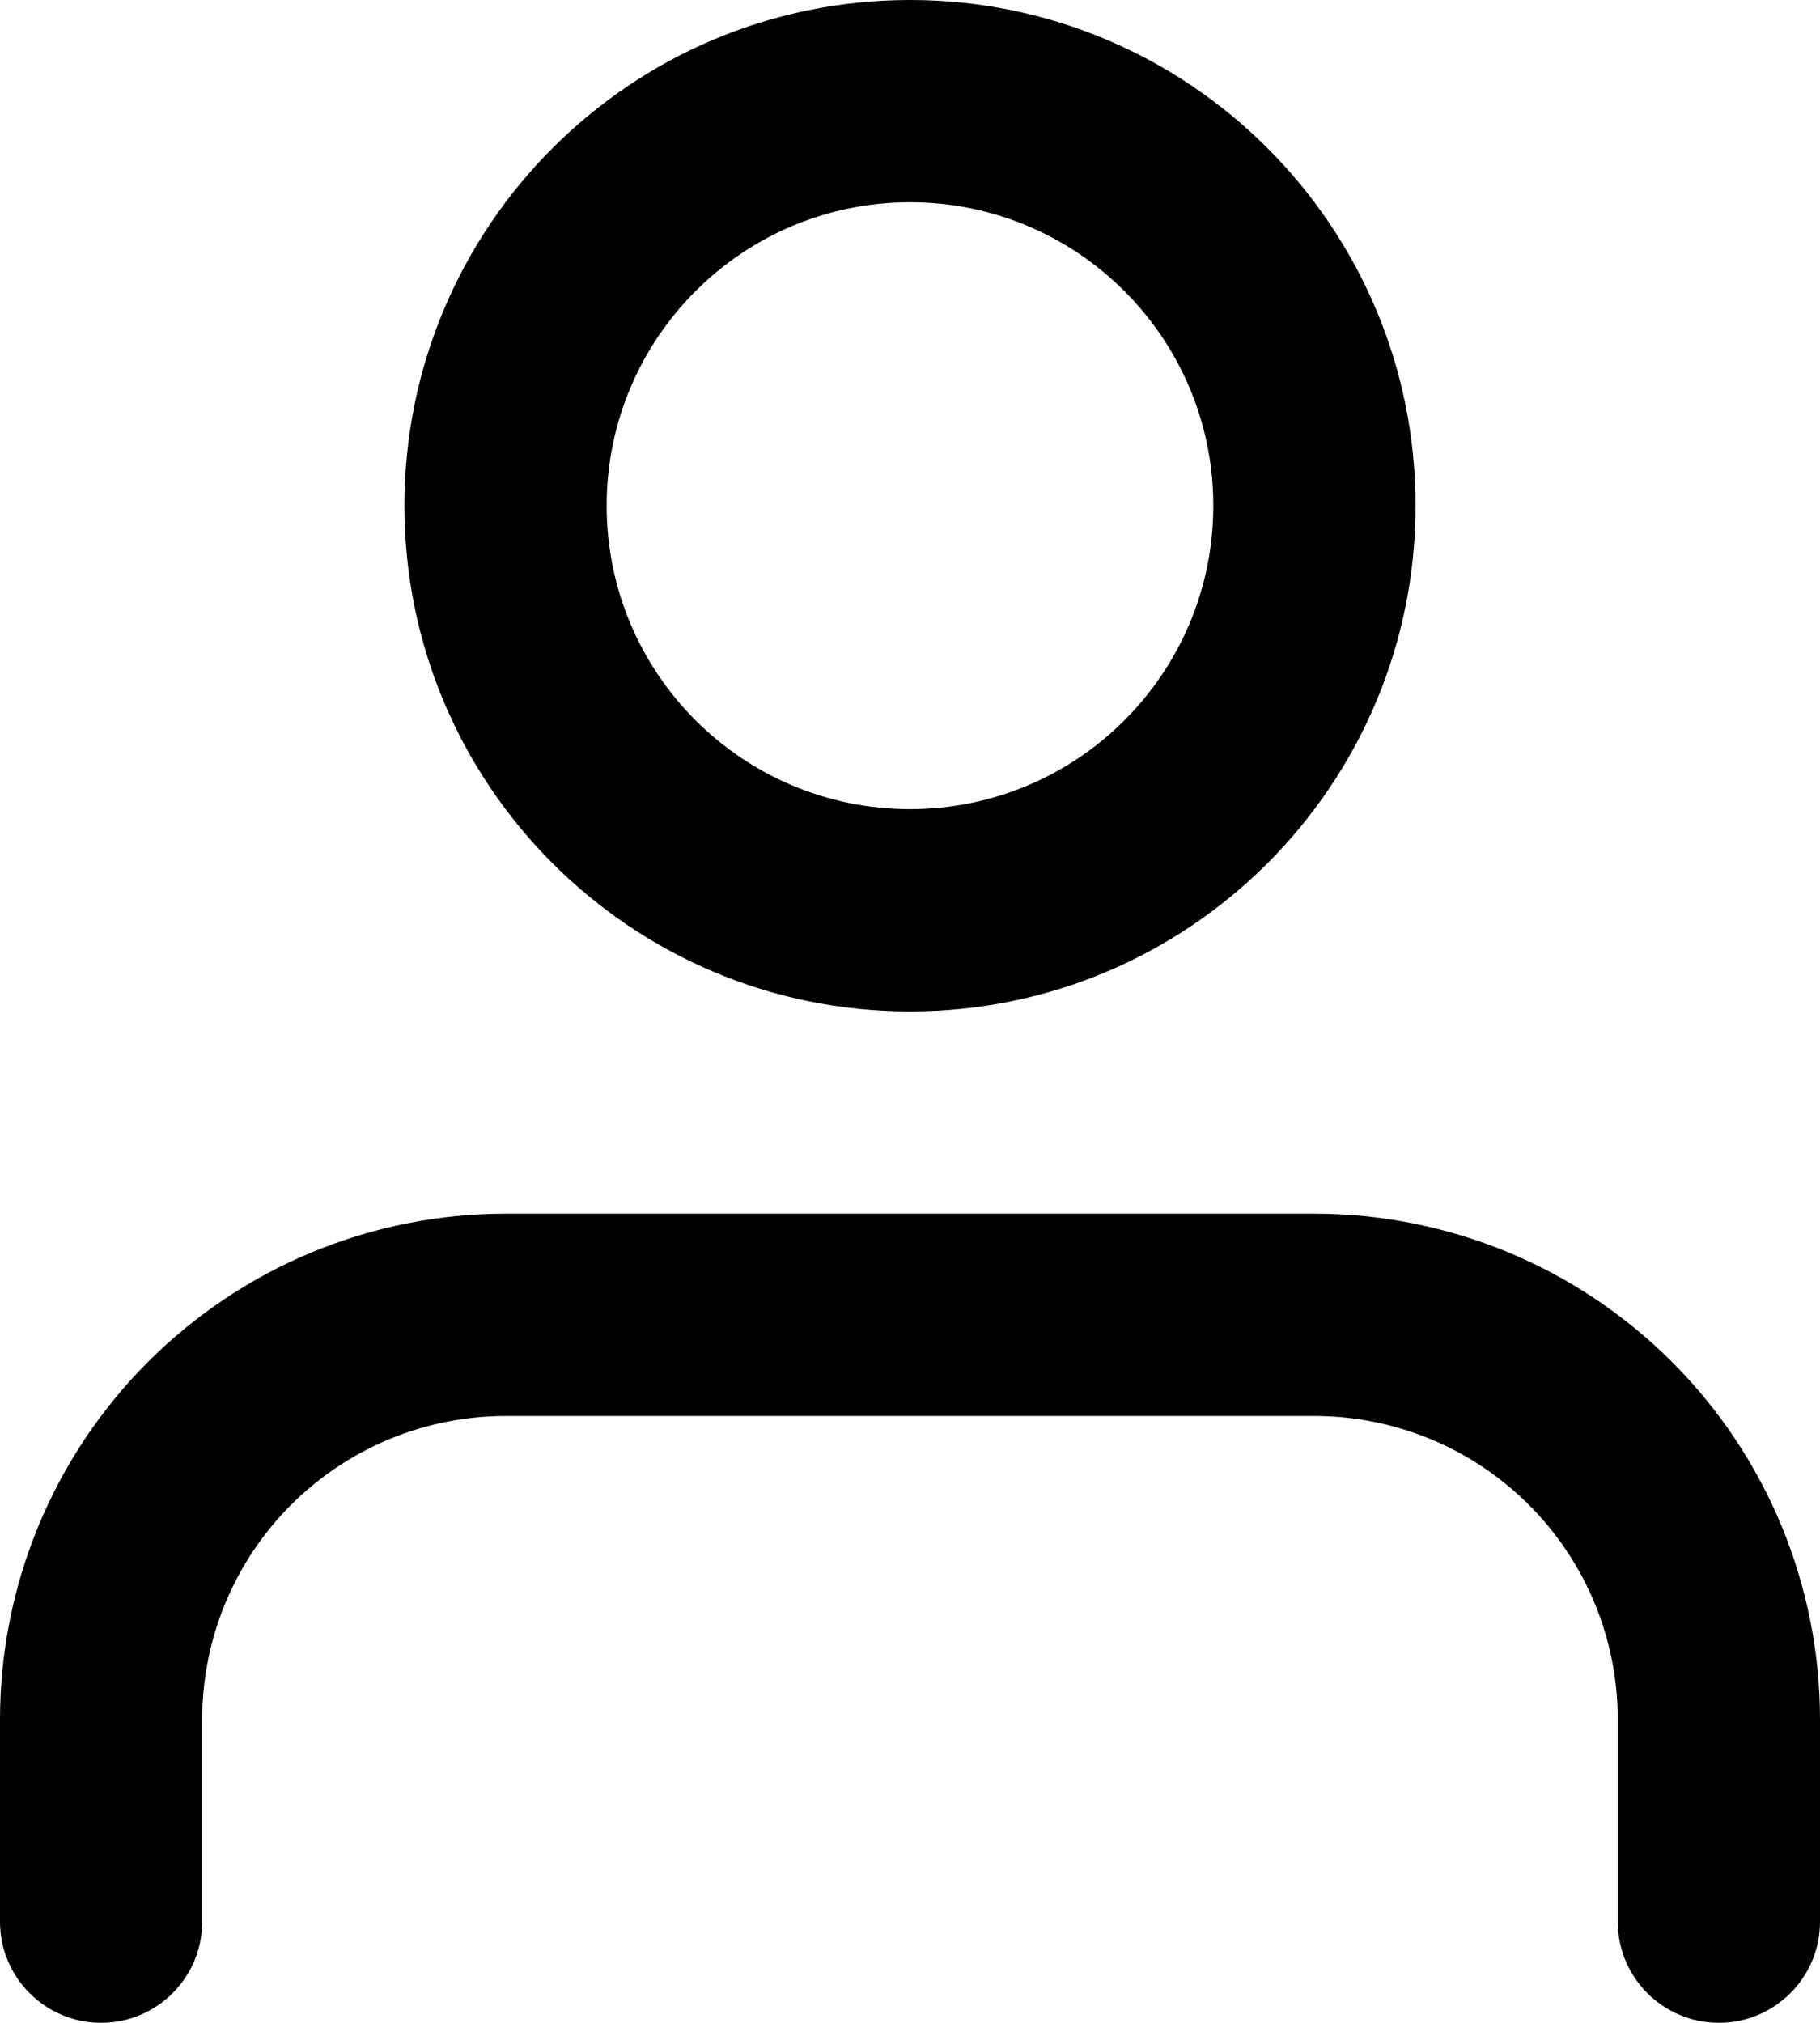 <svg xmlns="http://www.w3.org/2000/svg" xmlns:xlink="http://www.w3.org/1999/xlink" fill="none" version="1.1" width="36.094" height="40.104" viewBox="0 0 36.094 40.104"><g style="mix-blend-mode:passthrough"><path d="M18.047,4.01C14.725,4.01,12.031,6.704,12.031,10.026C12.031,13.348,14.725,16.042,18.047,16.042C21.369,16.042,24.062,13.348,24.062,10.026C24.062,6.704,21.369,4.01,18.047,4.01C18.047,4.01,18.047,4.01,18.047,4.01ZM8.021,10.026C8.021,4.489,12.51,0,18.047,0C23.584,0,28.073,4.489,28.073,10.026C28.073,15.563,23.584,20.052,18.047,20.052C12.51,20.052,8.021,15.563,8.021,10.026C8.021,10.026,8.021,10.026,8.021,10.026ZM2.937,26.999C4.817,25.119,7.367,24.062,10.026,24.062C10.026,24.062,26.068,24.062,26.068,24.062C28.727,24.062,31.277,25.119,33.157,26.999C35.037,28.879,36.094,31.429,36.094,34.089C36.094,34.089,36.094,38.099,36.094,38.099C36.094,39.206,35.196,40.104,34.089,40.104C32.981,40.104,32.083,39.206,32.083,38.099C32.083,38.099,32.083,34.089,32.083,34.089C32.083,32.493,31.45,30.963,30.321,29.835C29.193,28.707,27.663,28.073,26.068,28.073C26.068,28.073,10.026,28.073,10.026,28.073C8.431,28.073,6.901,28.707,5.772,29.835C4.644,30.963,4.01,32.493,4.01,34.089C4.01,34.089,4.01,38.099,4.01,38.099C4.01,39.206,3.113,40.104,2.005,40.104C0.898,40.104,0,39.206,0,38.099C0,38.099,0,34.089,0,34.089C0,31.429,1.056,28.879,2.937,26.999C2.937,26.999,2.937,26.999,2.937,26.999Z" fill-rule="evenodd" fill="#000000" fill-opacity="1"/></g></svg>